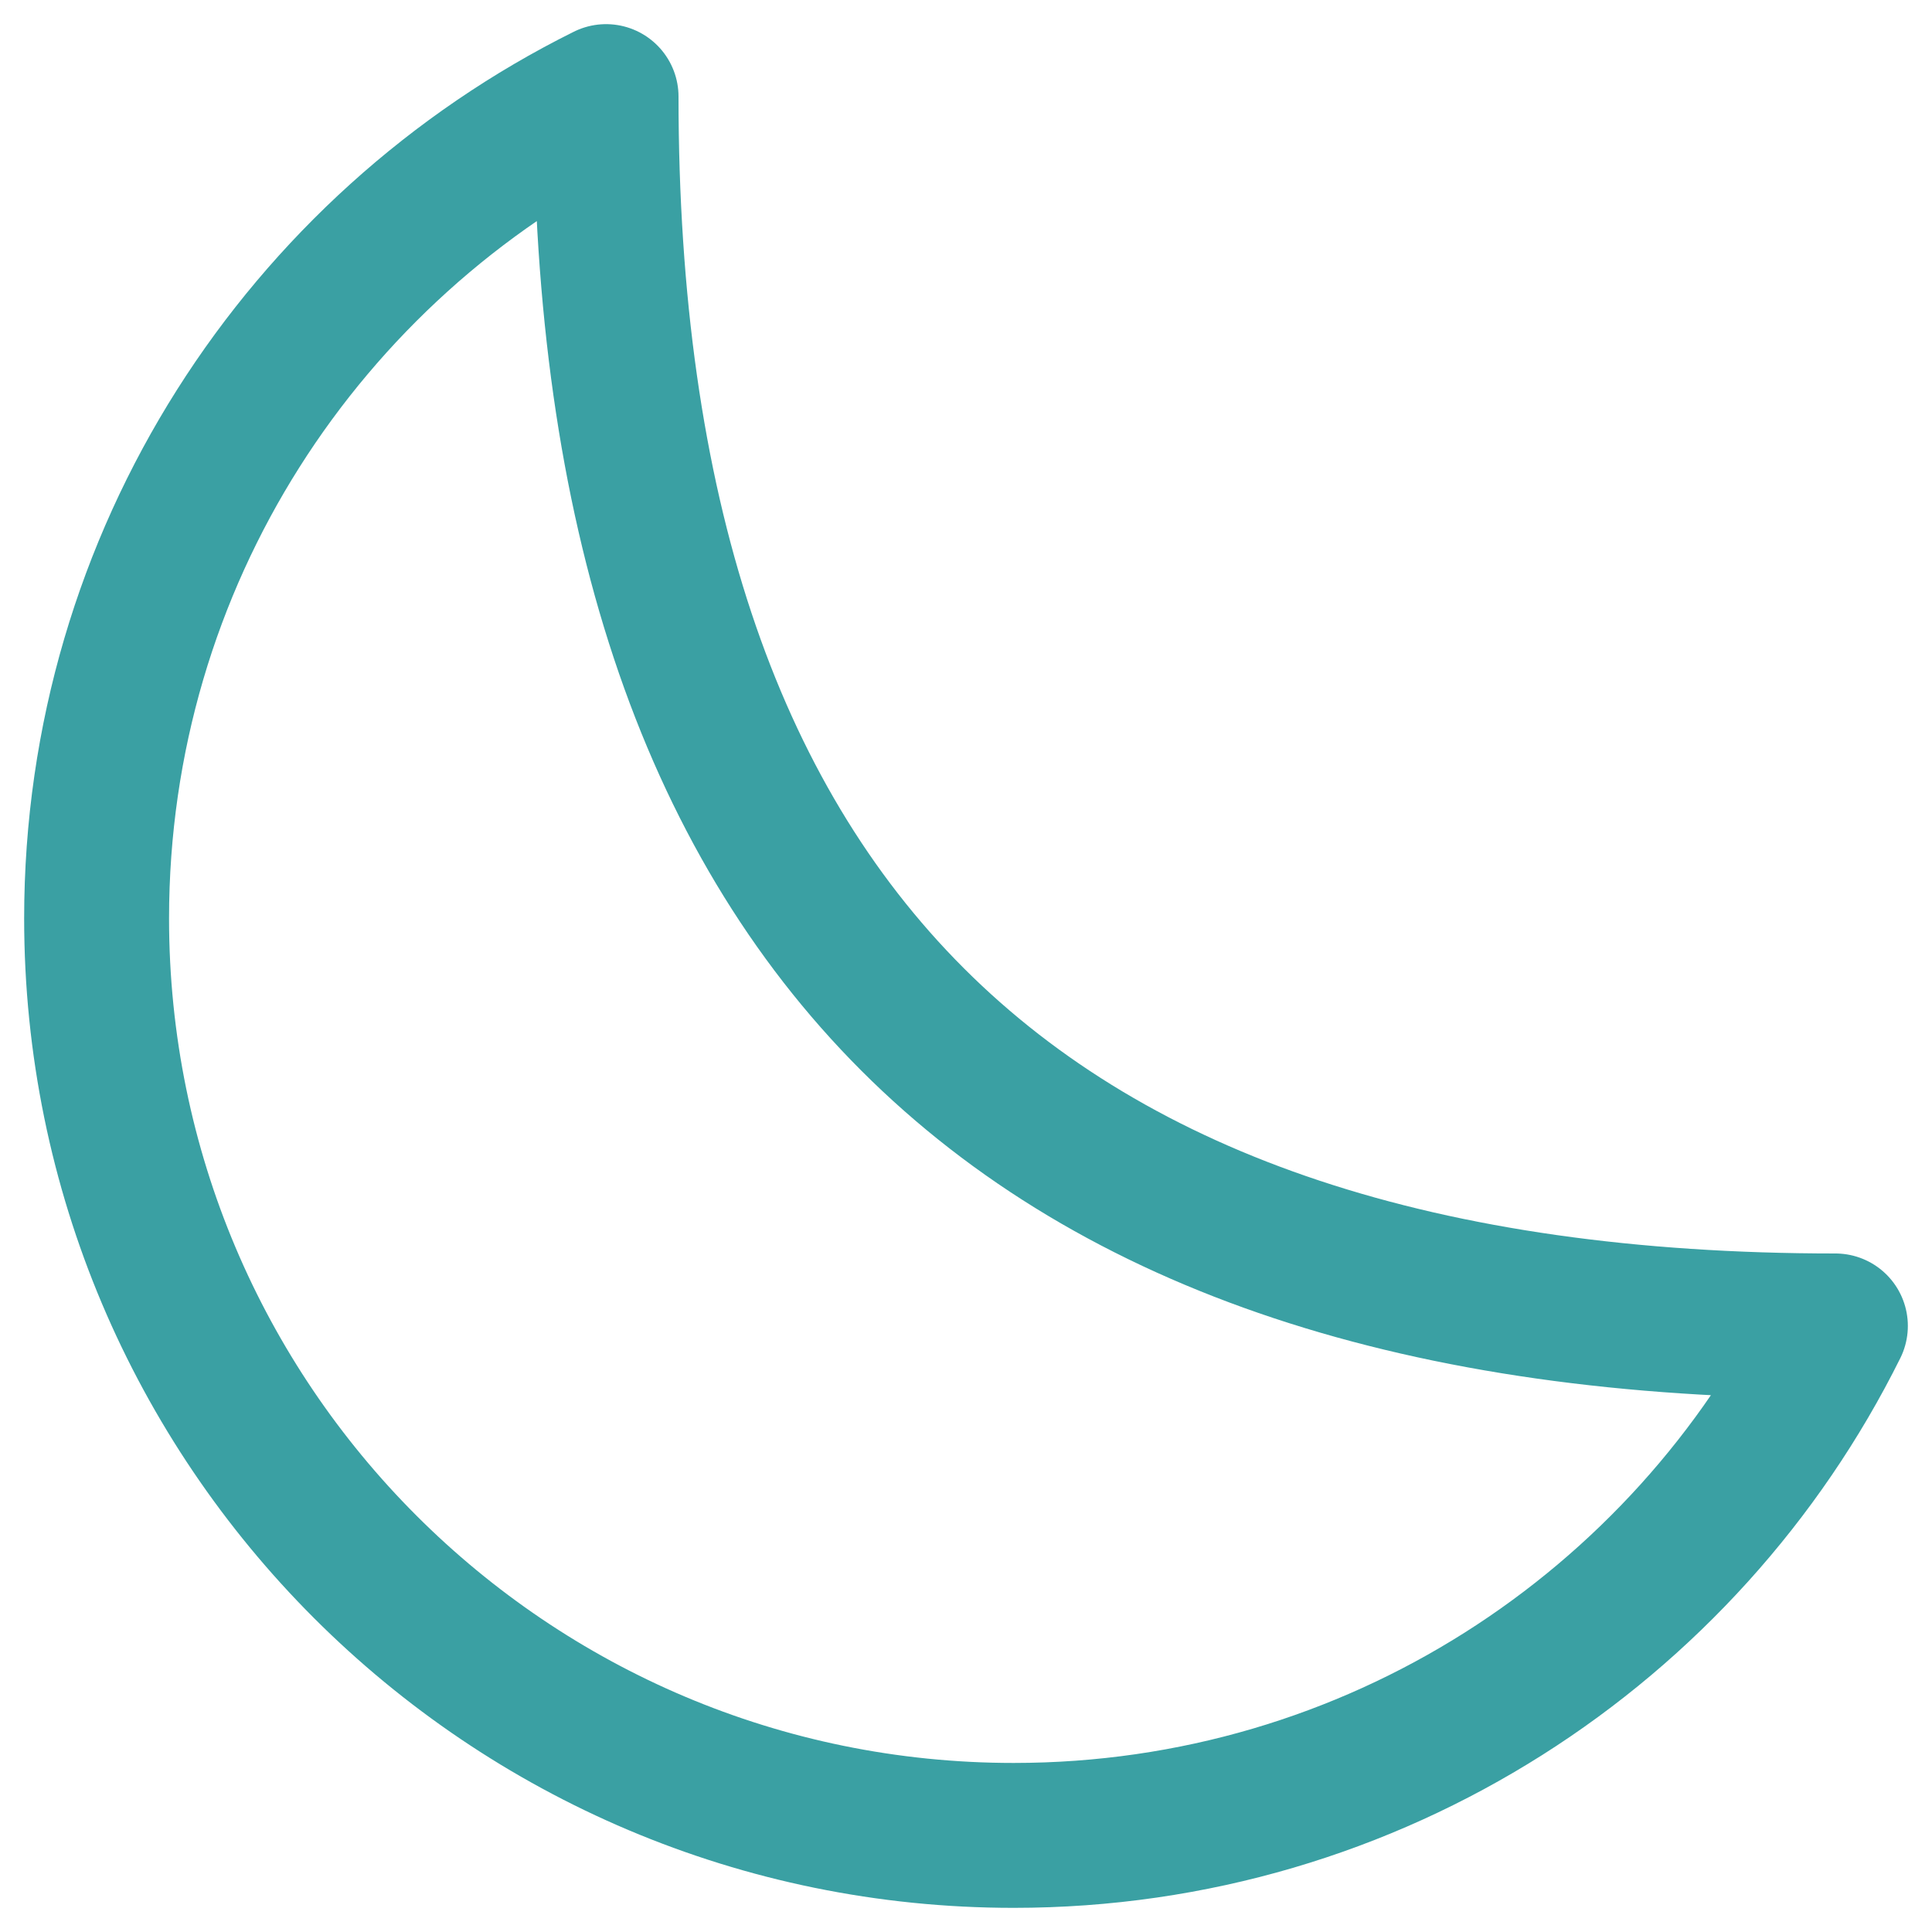 <svg width="20" height="20" viewBox="0 0 20 20" fill="none" xmlns="http://www.w3.org/2000/svg">
<path d="M1 9.507C1 14.75 5.25 19 10.493 19C14.221 19 17.447 16.852 19 13.726C10.493 13.726 6.274 9.507 6.274 1C3.148 2.553 1 5.779 1 9.507Z" stroke="#3AA0A3" stroke-width="1.5" stroke-linecap="round" stroke-linejoin="round"/>
</svg>
